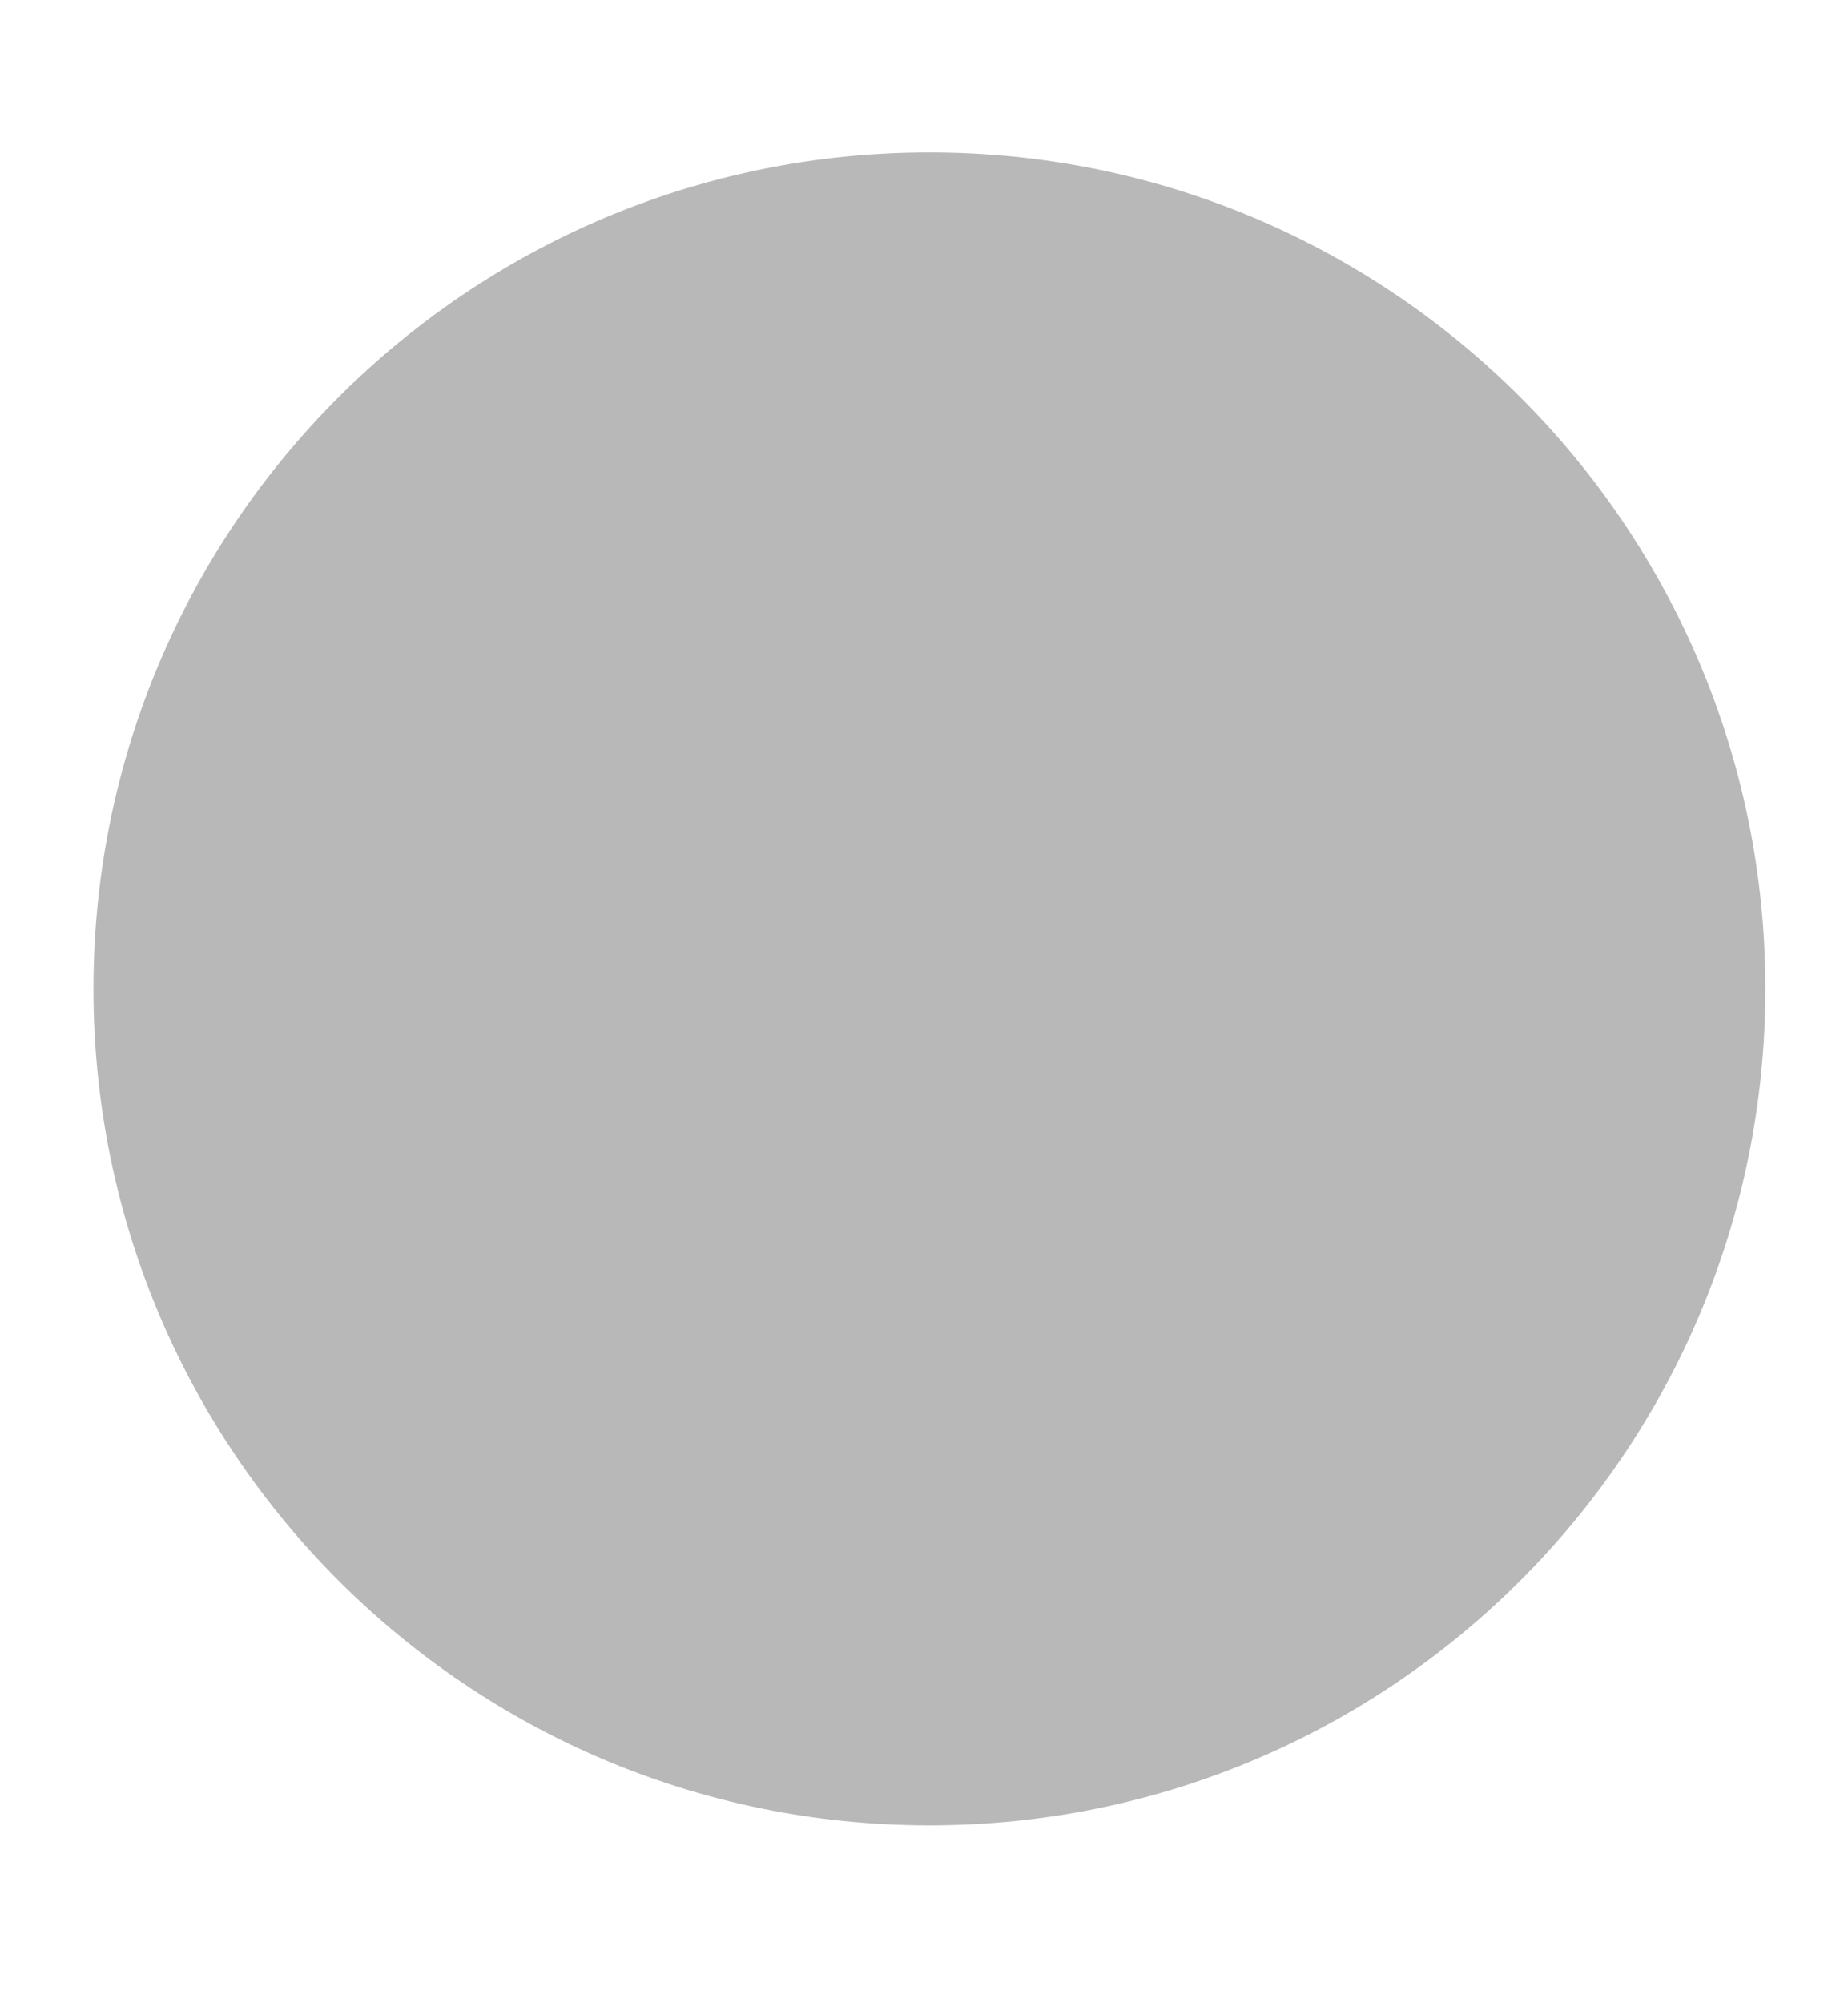 <?xml version="1.0" encoding="UTF-8" standalone="no"?>
<!-- Created with Inkscape (http://www.inkscape.org/) -->

<svg
   width="12"
   height="13"
   id="svg2"
   version="1.1"
   inkscape:version="1.3.2 (091e20ef0f, 2023-11-25)"
   sodipodi:docname="close_unfocused.svg"
   inkscape:export-filename="/home/lara/.themes/Ant/assets/close_unfocused.png"
   inkscape:export-xdpi="112"
   inkscape:export-ydpi="112"
   xmlns:inkscape="http://www.inkscape.org/namespaces/inkscape"
   xmlns:sodipodi="http://sodipodi.sourceforge.net/DTD/sodipodi-0.dtd"
   xmlns="http://www.w3.org/2000/svg"
   xmlns:svg="http://www.w3.org/2000/svg"
   xmlns:rdf="http://www.w3.org/1999/02/22-rdf-syntax-ns#"
   xmlns:cc="http://creativecommons.org/ns#"
   xmlns:dc="http://purl.org/dc/elements/1.1/">
  <defs
     id="defs4" />
  <sodipodi:namedview
     id="base"
     pagecolor="#ffffff"
     bordercolor="#666666"
     borderopacity="1.0"
     inkscape:pageopacity="0.0"
     inkscape:pageshadow="2"
     inkscape:zoom="19.317893"
     inkscape:cx="3.9600592"
     inkscape:cy="8.851897"
     inkscape:document-units="px"
     inkscape:current-layer="g4197"
     showgrid="true"
     fit-margin-top="0"
     fit-margin-left="0"
     fit-margin-right="0"
     fit-margin-bottom="0"
     inkscape:window-width="1920"
     inkscape:window-height="1012"
     inkscape:window-x="0"
     inkscape:window-y="0"
     inkscape:window-maximized="1"
     inkscape:document-rotation="0"
     inkscape:showpageshadow="2"
     inkscape:pagecheckerboard="0"
     inkscape:deskcolor="#d1d1d1" />
  <g
     inkscape:label="Layer 1"
     inkscape:groupmode="layer"
     id="layer1"
     transform="translate(-671.143,-651.576)">
    <g
       transform="matrix(0.127,0,0,-0.127,672.071,663.096)"
       inkscape:label="ink_ext_XXXXXX"
       id="g4090">
      <g
         transform="scale(0.1,0.1)"
         id="g4092">
        <g
           transform="matrix(10,0,0,10,3.128,-0.363)"
           inkscape:label="ink_ext_XXXXXX"
           id="g4195">
          <g
             transform="scale(0.1,0.1)"
             id="g4197">
            <path
               id="path4199"
               style="fill:#b8b8b8;fill-opacity:1;fill-rule:evenodd;stroke:none"
               d="m 399.012,-25.291 c 236.063,0 427.43,191.364 427.43,427.43 0,236.059 -191.367,427.426 -427.43,427.426 -236.062,0 -427.429,-191.367 -427.429,-427.426 0,-236.066 191.367,-427.43 427.429,-427.43"
               inkscape:connector-curvature="0"
               inkscape:export-xdpi="124.22228"
               inkscape:export-ydpi="124.22228" />
            <path
               id="path4201"
               style="fill:#b8b8b8;fill-opacity:1;fill-rule:evenodd;stroke:none"
               d="m 399.012,11.061 c 215.985,0 391.078,175.09 391.078,391.078 0,215.98 -175.093,391.074 -391.078,391.074 -215.984,0 -391.078,-175.094 -391.078,-391.074 0,-215.988 175.094,-391.078 391.078,-391.078"
               inkscape:connector-curvature="0"
               inkscape:export-xdpi="141.96832"
               inkscape:export-ydpi="141.96832"
               inkscape:export-filename="close_unfocused.png" />
          </g>
        </g>
      </g>
    </g>
  </g>
</svg>
